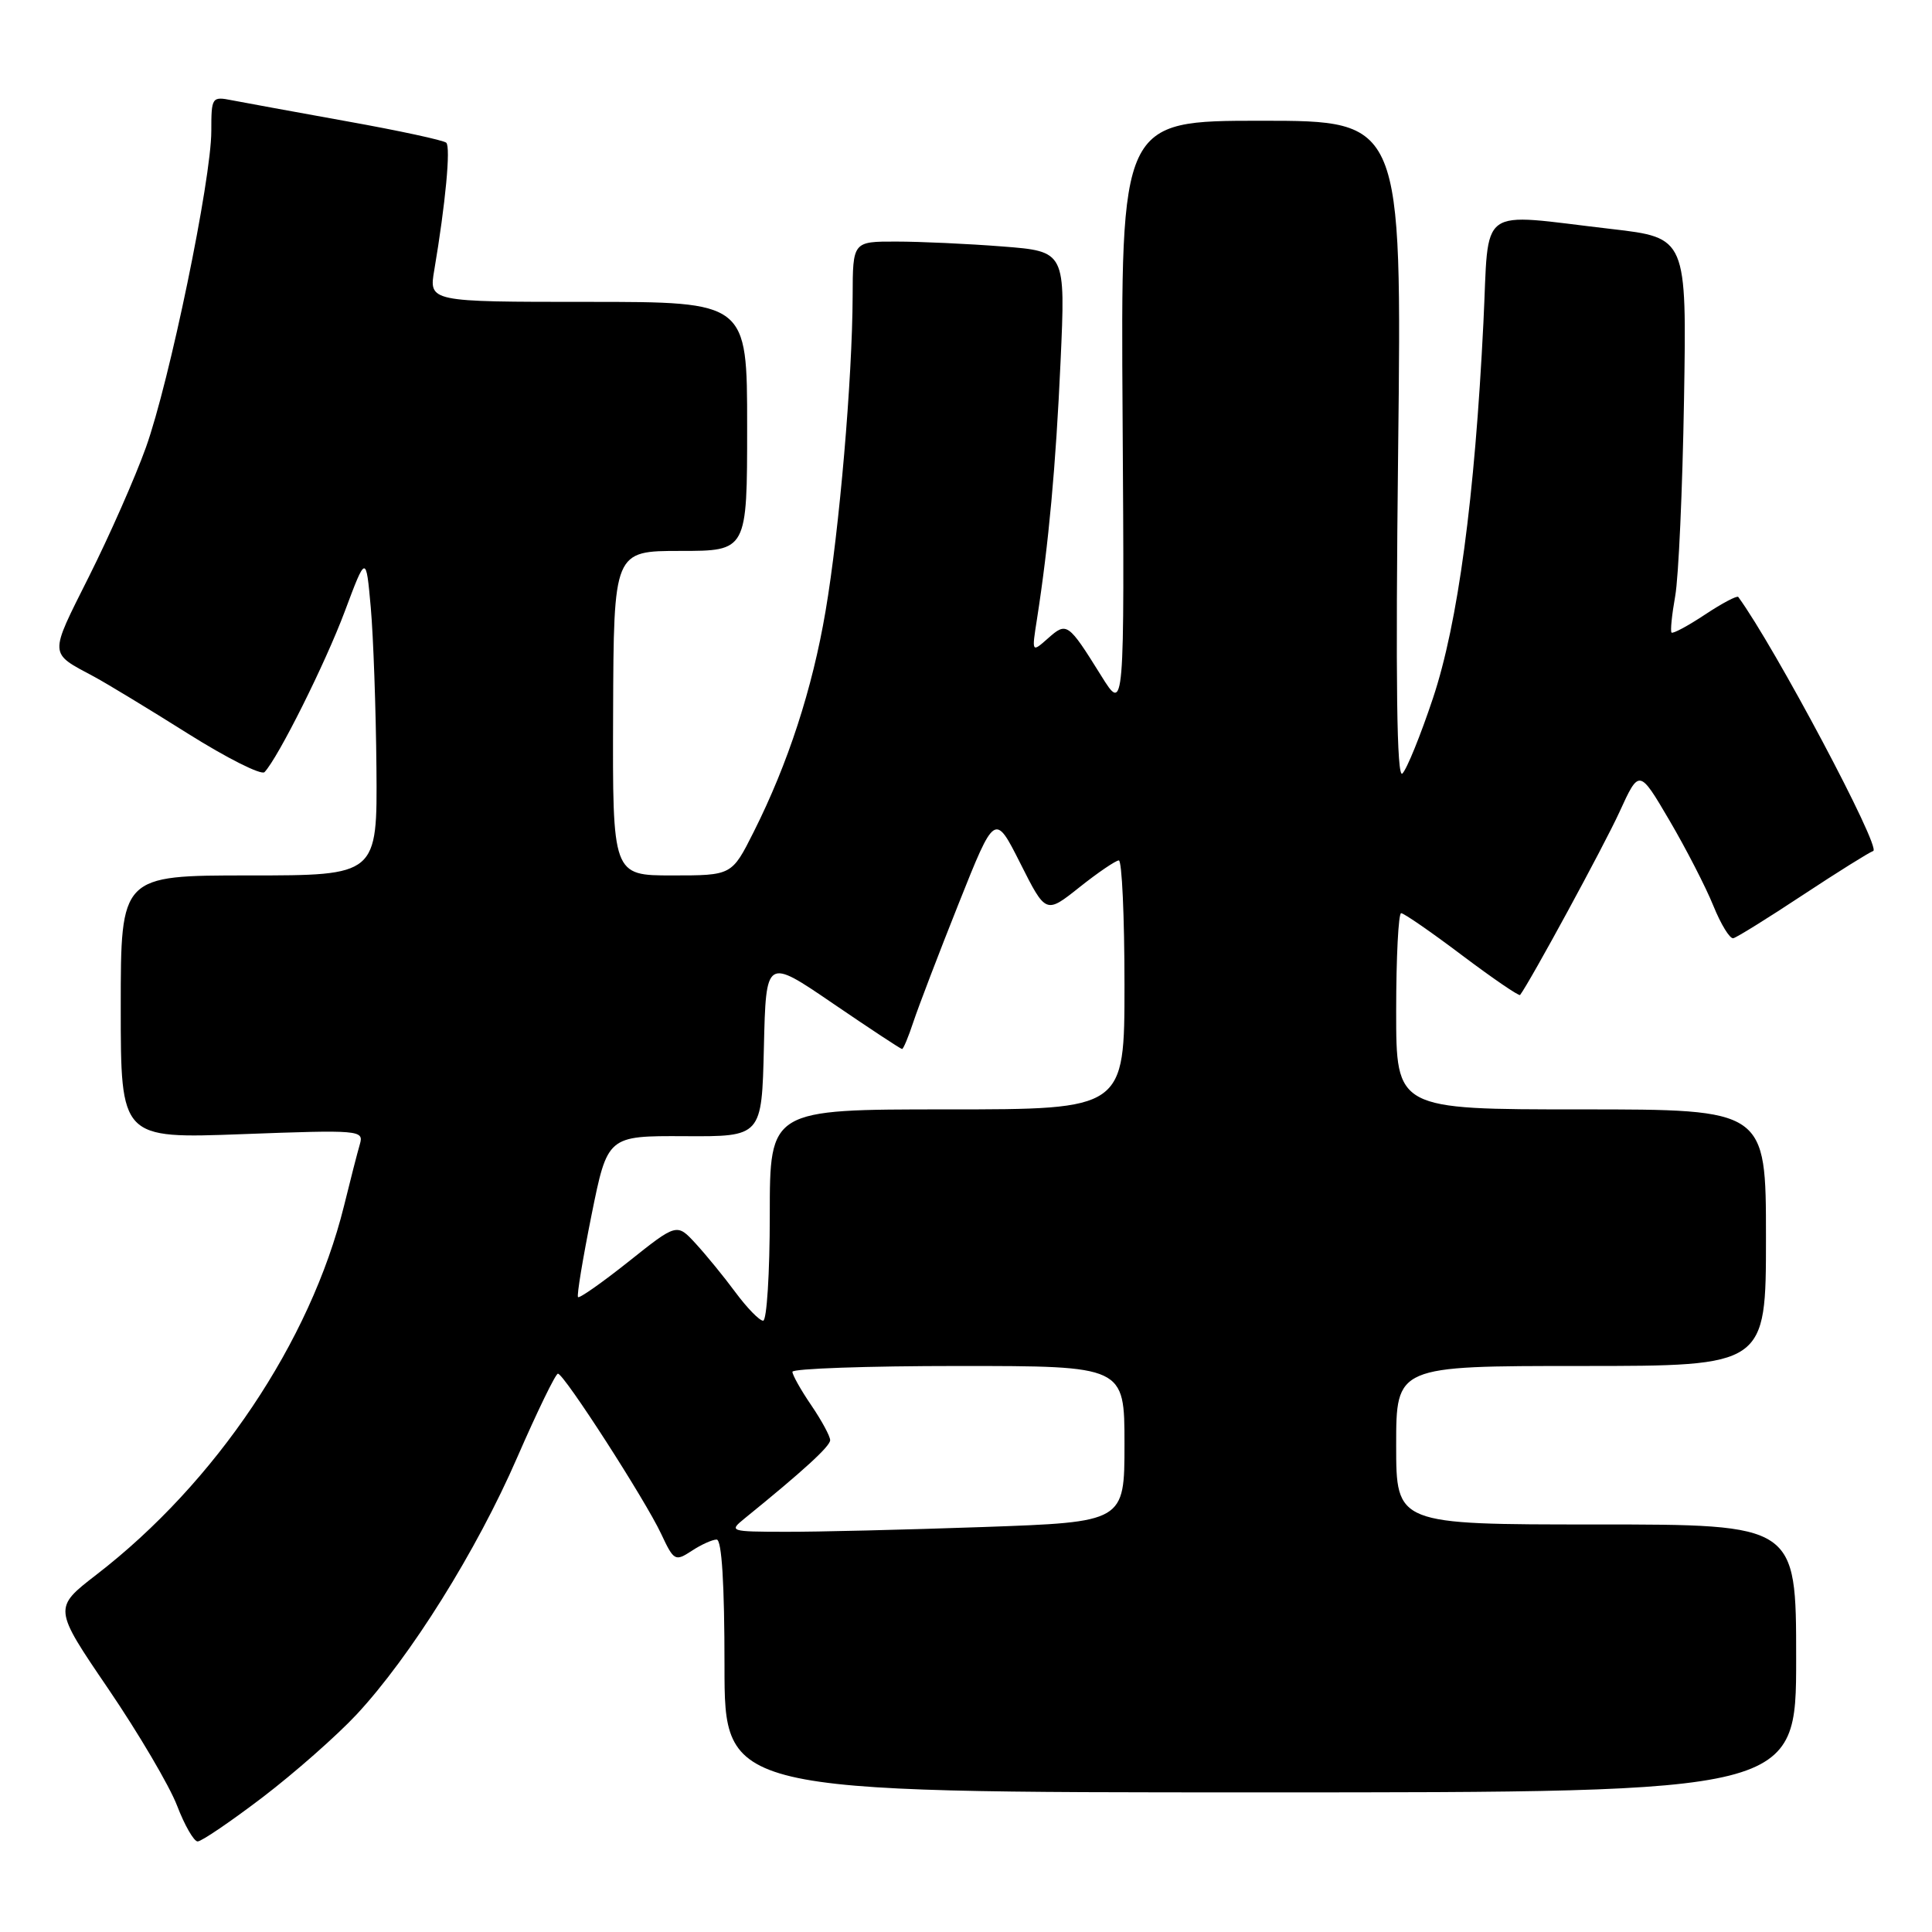<?xml version="1.0" encoding="UTF-8" standalone="no"?>
<!DOCTYPE svg PUBLIC "-//W3C//DTD SVG 1.1//EN" "http://www.w3.org/Graphics/SVG/1.1/DTD/svg11.dtd" >
<svg xmlns="http://www.w3.org/2000/svg" xmlns:xlink="http://www.w3.org/1999/xlink" version="1.1" viewBox="0 0 256 256">
 <g >
 <path fill="currentColor"
d=" M 34.81 238.14 C 39.04 234.91 44.62 229.99 47.22 227.21 C 54.37 219.54 63.17 205.47 68.54 193.10 C 71.20 187.00 73.62 182.01 73.93 182.02 C 74.74 182.04 85.51 198.76 87.61 203.25 C 89.29 206.83 89.46 206.93 91.65 205.50 C 92.90 204.67 94.40 204.00 94.96 204.00 C 95.64 204.00 96.00 209.87 96.00 220.75 C 96.00 237.50 96.00 237.50 167.00 237.50 C 238.00 237.50 238.00 237.50 238.00 219.75 C 238.00 202.00 238.00 202.00 211.50 202.00 C 185.00 202.00 185.00 202.00 185.00 191.50 C 185.00 181.00 185.00 181.00 209.50 181.00 C 234.00 181.00 234.00 181.00 234.00 164.00 C 234.00 147.00 234.00 147.00 209.50 147.00 C 185.00 147.00 185.00 147.00 185.00 134.00 C 185.00 126.85 185.30 121.00 185.66 121.00 C 186.02 121.00 189.66 123.51 193.74 126.59 C 197.82 129.66 201.28 132.02 201.42 131.84 C 202.76 130.06 212.54 112.07 214.58 107.61 C 217.20 101.88 217.20 101.88 221.20 108.69 C 223.40 112.44 226.02 117.53 227.02 120.00 C 228.02 122.47 229.21 124.42 229.67 124.32 C 230.13 124.22 234.26 121.65 238.86 118.61 C 243.45 115.58 247.66 112.95 248.21 112.76 C 249.33 112.39 235.16 85.71 230.33 79.10 C 230.17 78.89 228.19 79.93 225.93 81.43 C 223.67 82.93 221.67 84.00 221.49 83.82 C 221.31 83.64 221.53 81.47 221.97 79.00 C 222.42 76.52 222.94 64.83 223.14 53.00 C 223.50 31.50 223.50 31.50 213.50 30.34 C 195.48 28.26 197.35 26.90 196.56 42.75 C 195.41 66.01 193.18 82.60 189.88 92.50 C 188.23 97.45 186.40 101.95 185.82 102.50 C 185.08 103.20 184.91 90.50 185.26 59.75 C 185.76 16.00 185.76 16.00 167.13 16.00 C 148.50 16.00 148.50 16.00 148.75 55.25 C 149.00 94.50 149.00 94.50 145.89 89.50 C 141.53 82.51 141.35 82.38 138.88 84.57 C 136.70 86.50 136.70 86.50 137.41 82.00 C 138.95 72.11 139.90 61.81 140.53 47.91 C 141.19 33.31 141.19 33.31 132.85 32.66 C 128.26 32.30 121.91 32.01 118.75 32.01 C 113.00 32.00 113.00 32.00 112.98 39.25 C 112.94 50.16 111.22 70.27 109.39 80.98 C 107.64 91.29 104.42 101.18 99.86 110.25 C 96.97 116.00 96.97 116.00 89.07 116.00 C 81.16 116.00 81.16 116.00 81.24 94.50 C 81.32 73.00 81.32 73.00 90.16 73.00 C 99.00 73.00 99.00 73.00 99.00 56.50 C 99.00 40.00 99.00 40.00 77.91 40.00 C 56.82 40.00 56.82 40.00 57.55 35.75 C 59.03 27.00 59.74 19.48 59.13 18.91 C 58.78 18.59 52.88 17.31 46.00 16.08 C 39.12 14.84 32.26 13.58 30.75 13.29 C 28.07 12.76 28.00 12.87 28.00 17.36 C 28.00 23.78 22.45 50.62 19.33 59.30 C 17.91 63.26 14.52 70.95 11.79 76.39 C 6.46 87.03 6.43 86.43 12.50 89.68 C 14.15 90.57 19.73 93.95 24.89 97.20 C 30.06 100.45 34.63 102.75 35.05 102.31 C 36.87 100.39 43.11 87.90 45.69 81.00 C 48.50 73.50 48.50 73.50 49.13 80.50 C 49.47 84.35 49.81 93.91 49.88 101.75 C 50.00 116.00 50.00 116.00 33.00 116.00 C 16.00 116.00 16.00 116.00 16.00 133.44 C 16.00 150.88 16.00 150.88 32.12 150.28 C 47.65 149.70 48.22 149.75 47.69 151.59 C 47.38 152.64 46.43 156.33 45.58 159.80 C 41.12 177.79 28.60 196.45 12.78 208.65 C 7.06 213.07 7.06 213.07 14.35 223.78 C 18.36 229.68 22.46 236.64 23.46 239.25 C 24.46 241.86 25.69 244.00 26.19 244.00 C 26.70 244.00 30.58 241.36 34.81 238.14 Z  M 98.63 201.23 C 106.46 194.88 110.00 191.64 110.00 190.83 C 110.00 190.31 108.88 188.24 107.50 186.21 C 106.12 184.19 105.00 182.19 105.00 181.77 C 105.00 181.35 114.90 181.00 127.00 181.00 C 149.00 181.00 149.00 181.00 149.00 191.34 C 149.00 201.68 149.00 201.68 130.25 202.34 C 119.94 202.70 108.12 202.99 104.00 202.97 C 96.74 202.96 96.57 202.90 98.63 201.23 Z  M 97.46 171.25 C 95.94 169.19 93.56 166.28 92.19 164.79 C 89.69 162.07 89.69 162.07 83.30 167.16 C 79.79 169.95 76.76 172.08 76.59 171.87 C 76.41 171.67 77.22 166.78 78.38 161.00 C 80.50 150.50 80.50 150.50 90.72 150.55 C 100.94 150.61 100.94 150.61 101.22 138.76 C 101.50 126.91 101.50 126.91 110.36 132.96 C 115.23 136.28 119.35 139.00 119.53 139.00 C 119.70 139.00 120.38 137.38 121.03 135.40 C 121.69 133.42 124.38 126.37 127.02 119.75 C 131.82 107.70 131.82 107.70 135.20 114.40 C 138.58 121.11 138.58 121.11 143.04 117.56 C 145.49 115.61 147.84 114.02 148.25 114.01 C 148.66 114.00 149.00 121.42 149.00 130.50 C 149.00 147.00 149.00 147.00 125.50 147.00 C 102.00 147.00 102.00 147.00 102.00 161.00 C 102.00 168.70 101.60 175.00 101.12 175.00 C 100.63 175.00 98.99 173.31 97.46 171.25 Z "/>
</g>
</svg>